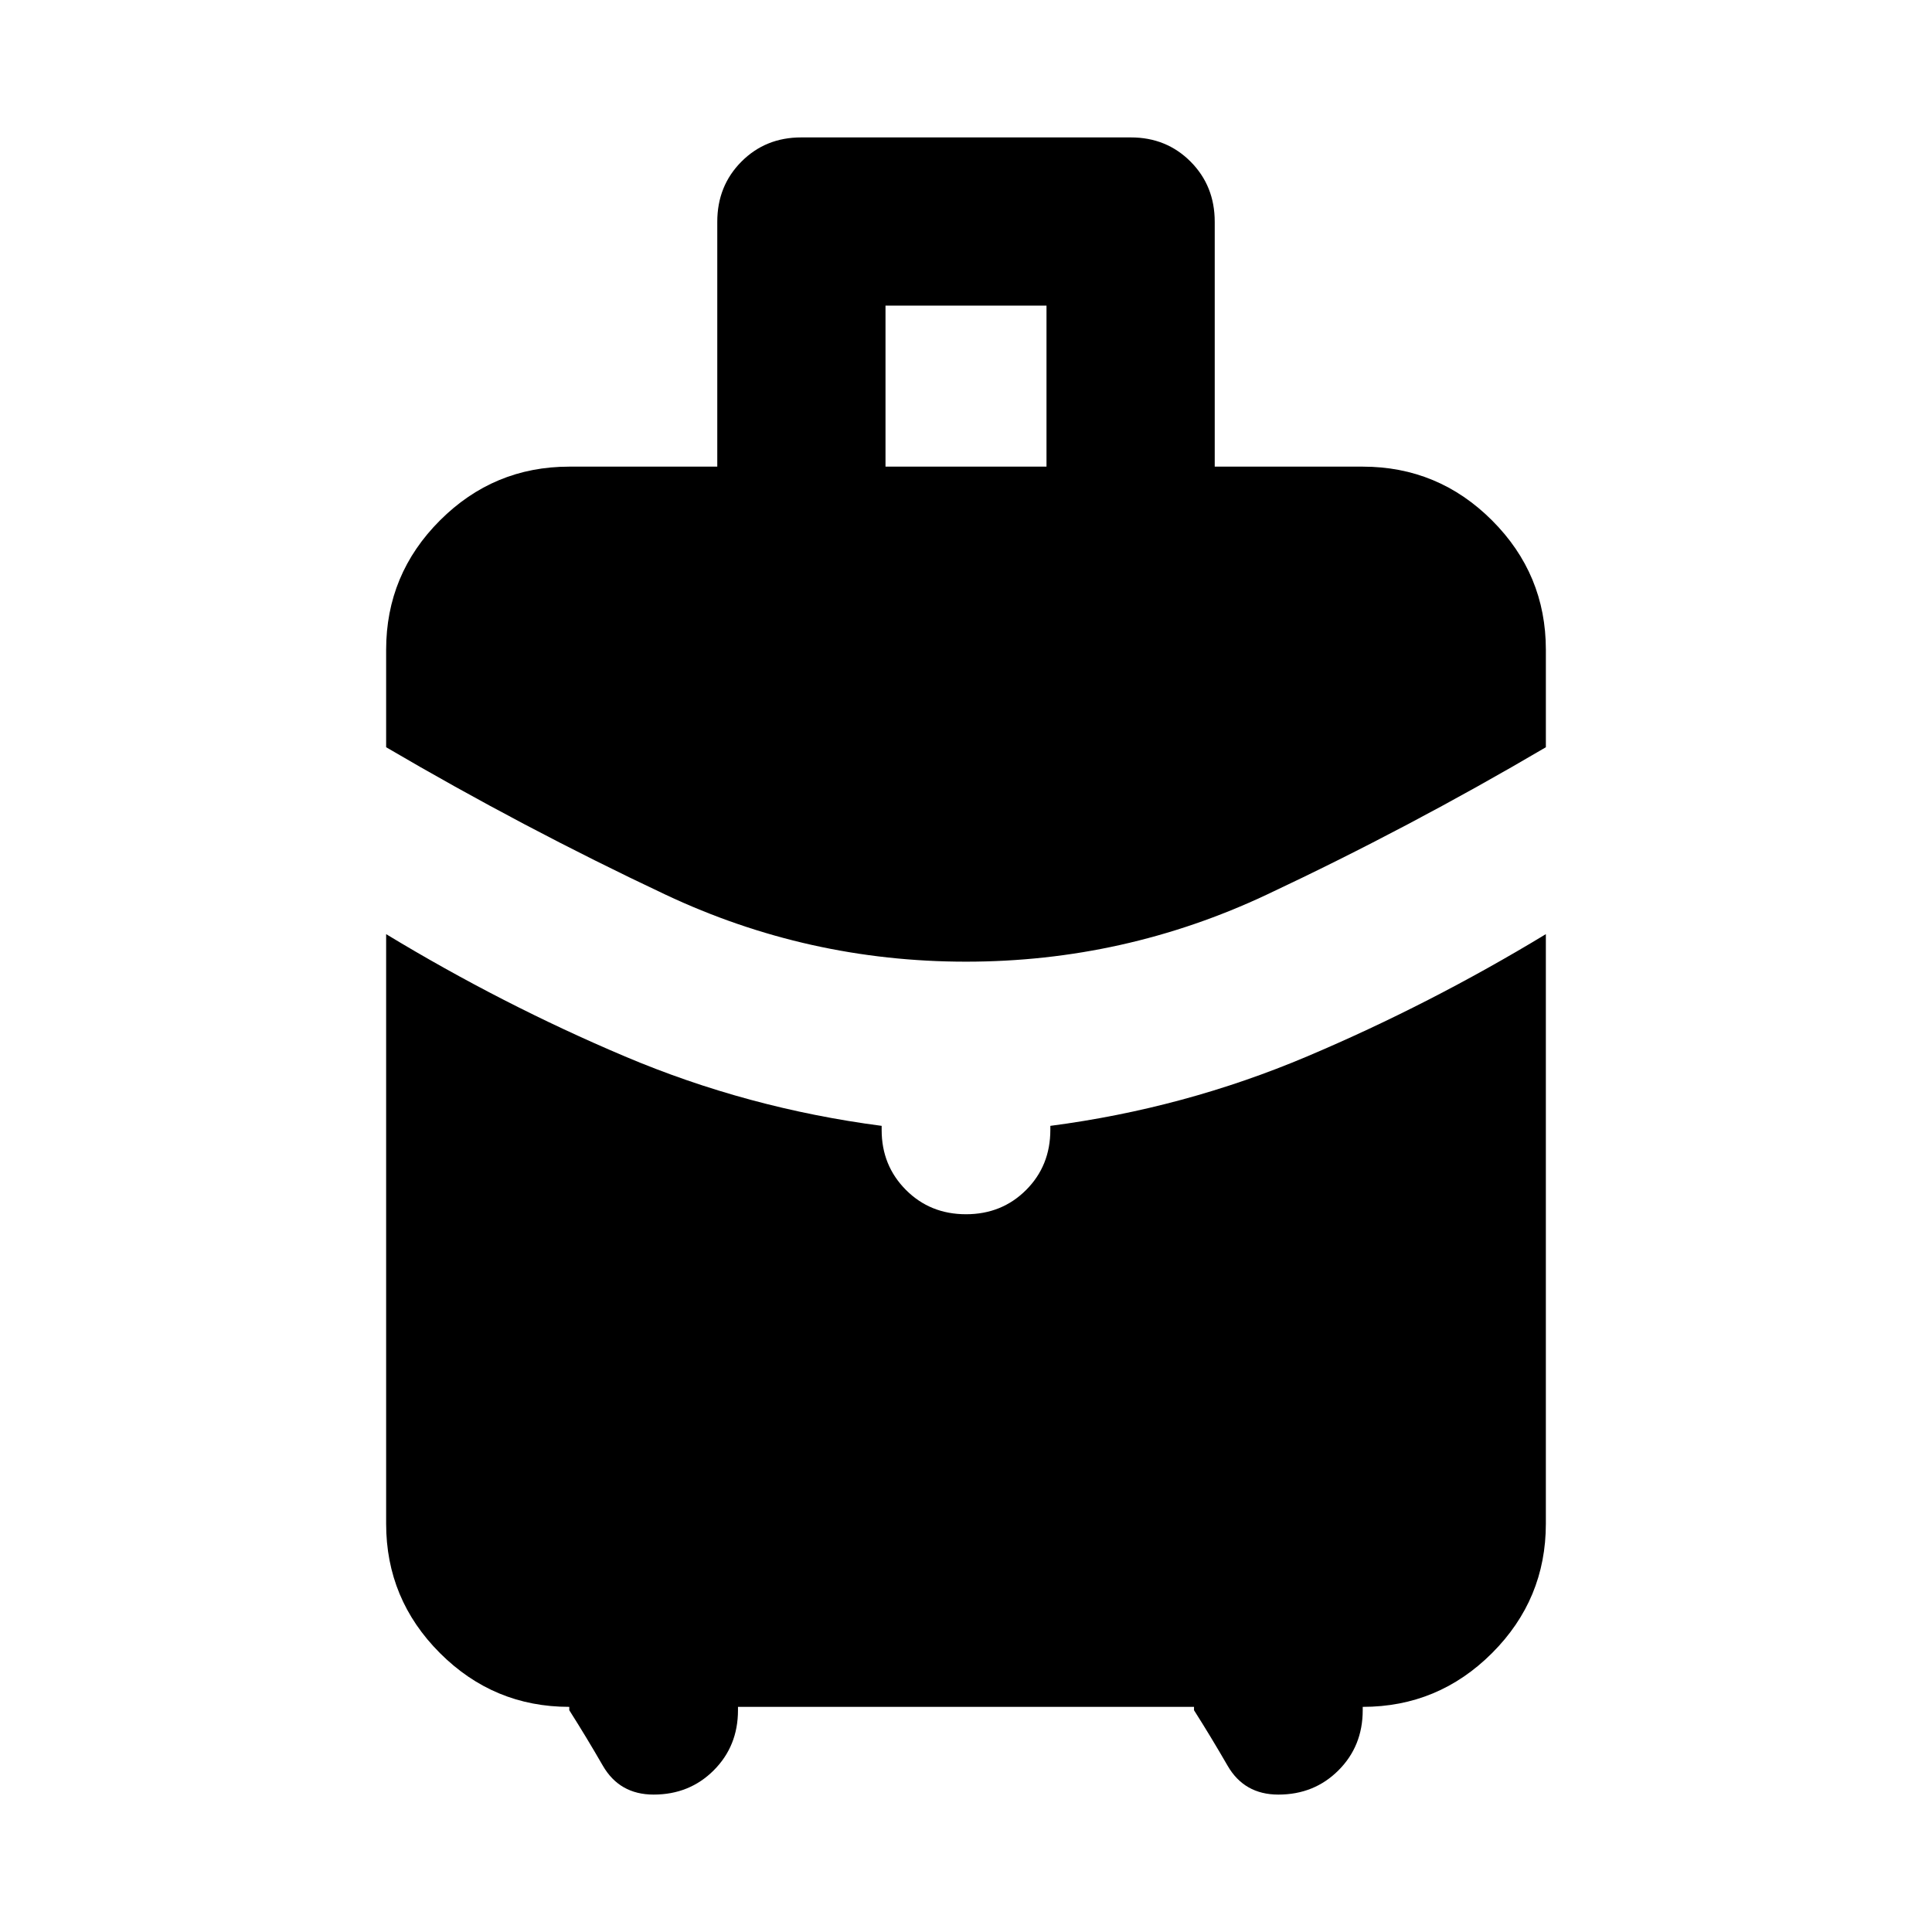 <svg xmlns="http://www.w3.org/2000/svg" height="24" viewBox="0 -960 960 960" width="24"><path d="M440-728.13h80v-80h-80v80Zm40 245.98q-78.63 0-149.3-33.3-70.68-33.29-138.83-73.25v-48.43q0-37.54 26.73-64.27 26.73-26.73 64.27-26.73h73.54V-849.8q0-17.82 11.98-29.87 11.99-12.05 29.7-12.05h163.82q17.71 0 29.7 12.05 11.98 12.05 11.98 29.87v121.67h73.54q37.54 0 64.27 26.73 26.73 26.73 26.73 64.27v48.43q-67.91 39.96-138.71 73.25-70.79 33.3-149.42 33.3ZM282.87-110.2v-1.67q-37.54 0-64.27-26.73-26.73-26.73-26.73-64.27v-292.96q57.67 34.96 118.61 60.75 60.93 25.8 127.61 34.51v2.08q0 17.64 12.05 29.74 12.05 12.1 29.86 12.1t29.86-12.05q12.05-12.05 12.05-29.87v-2q66.68-8.71 127.61-34.51 60.94-25.79 118.61-60.75v292.96q0 37.54-26.73 64.27-26.73 26.73-64.27 26.73v1.67q0 17.82-12.05 29.87t-29.86 12.05q-16.96 0-25.25-14.38-8.3-14.38-16.67-27.54v-1.67H366.7v1.67q0 17.82-12.05 29.87t-29.87 12.05q-16.95 0-25.25-14.38-8.29-14.38-16.66-27.54Z"/></svg>